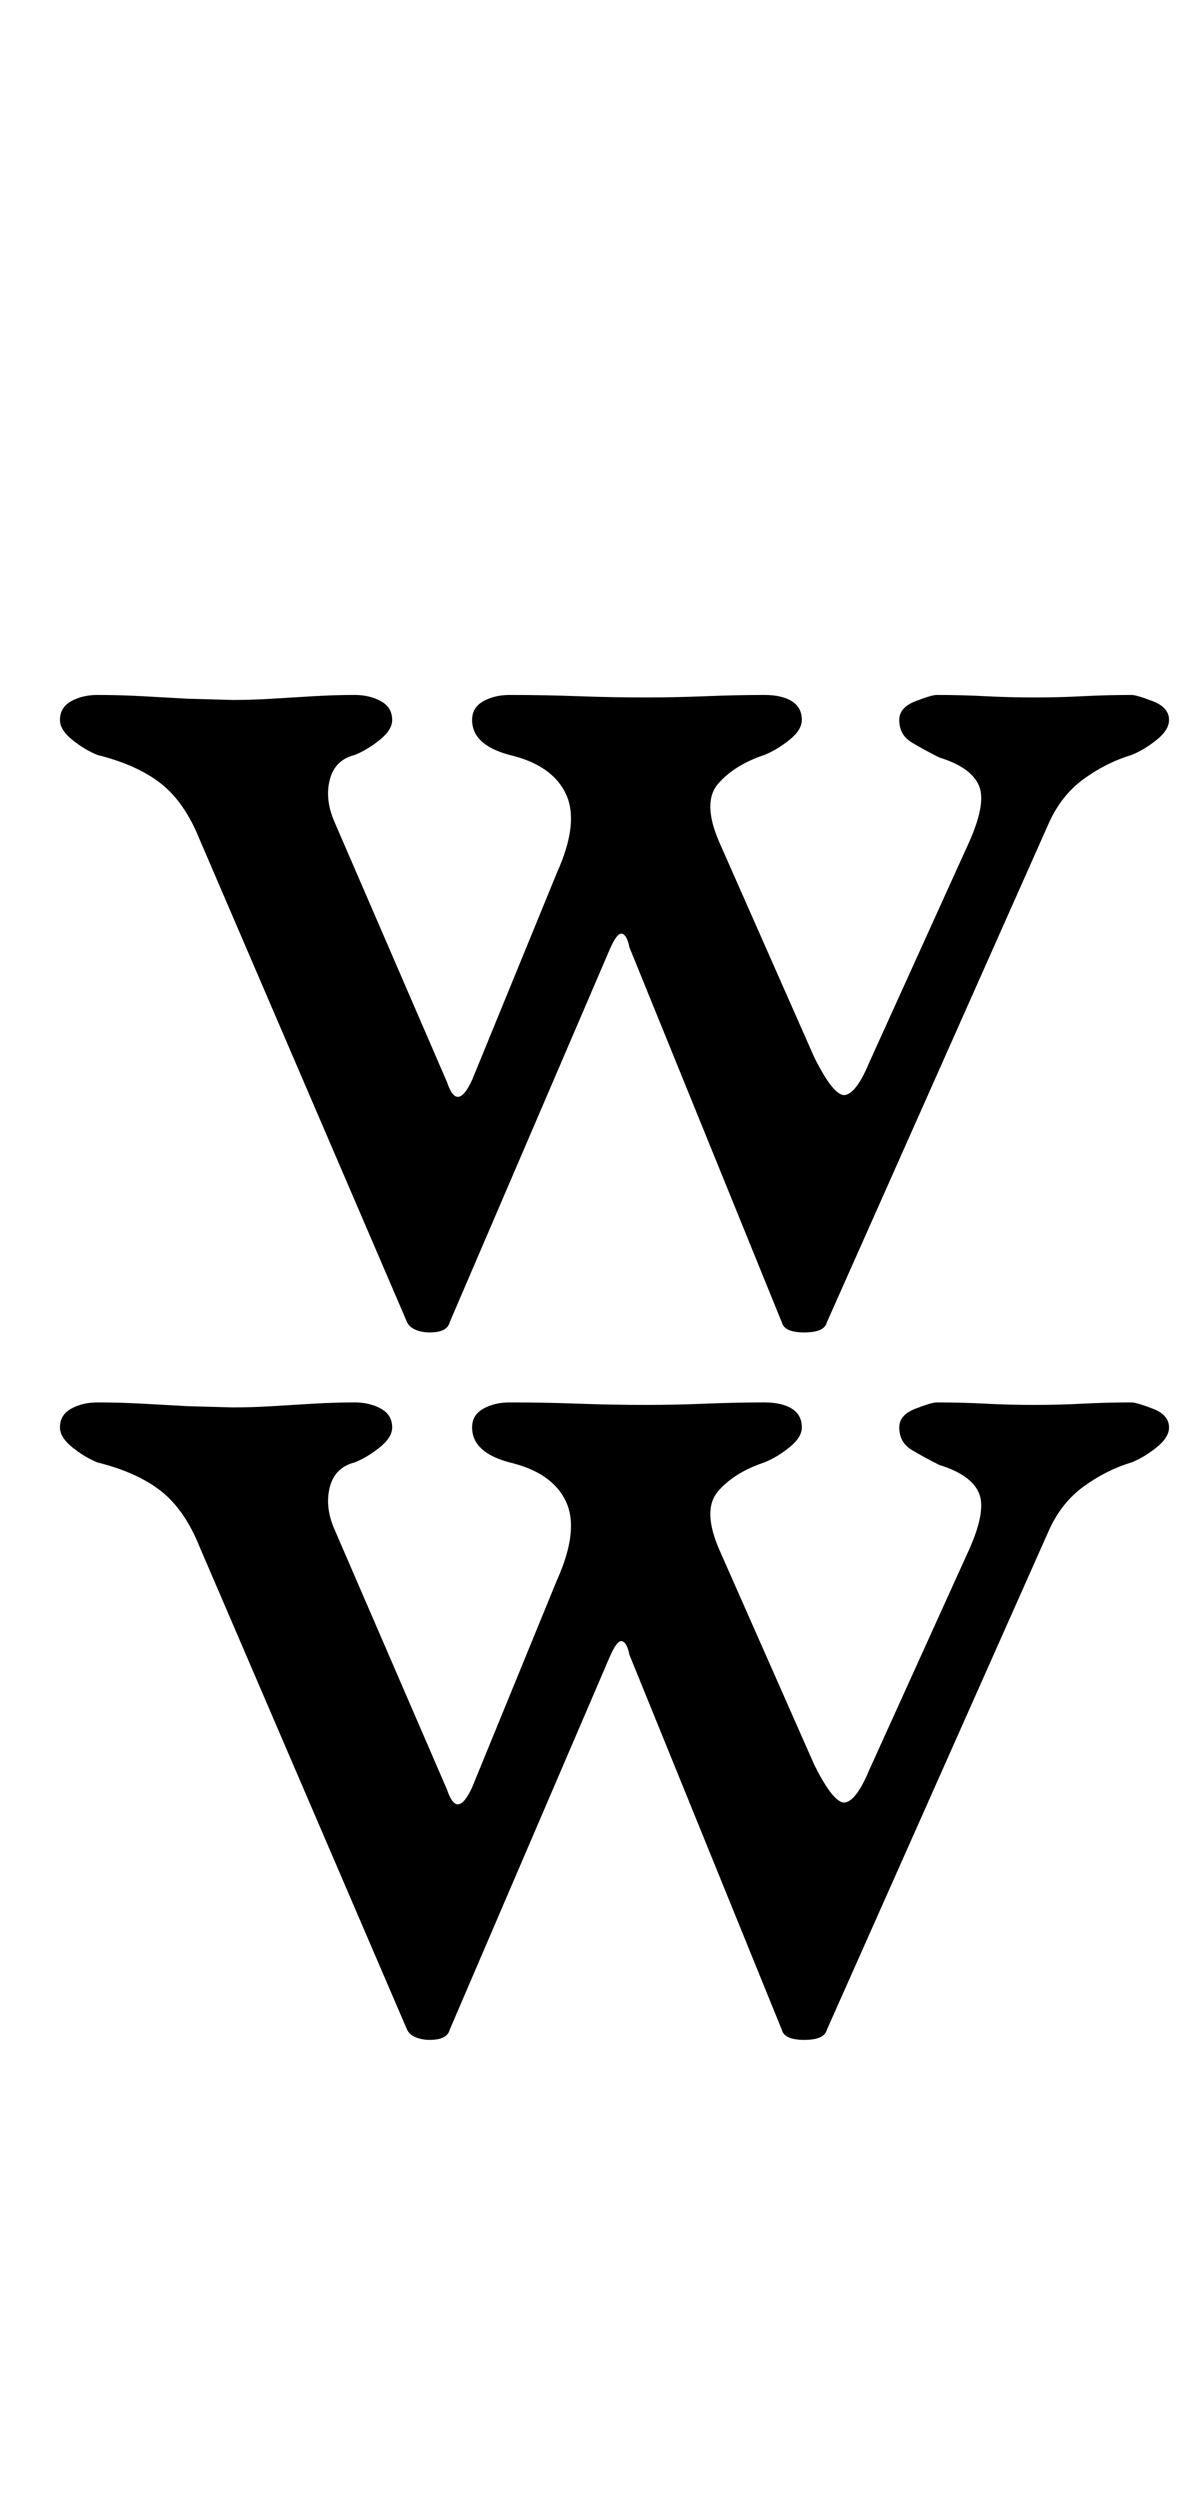 <?xml version="1.0" standalone="no"?>
<!DOCTYPE svg PUBLIC "-//W3C//DTD SVG 1.1//EN" "http://www.w3.org/Graphics/SVG/1.1/DTD/svg11.dtd" >
<svg xmlns="http://www.w3.org/2000/svg" xmlns:xlink="http://www.w3.org/1999/xlink" version="1.1" viewBox="-10 0 482 1000">
  <g transform="matrix(1 0 0 -1 0 800)">
   <path fill="currentColor"
d="M162 -16q-3 0 -5.5 1t-3.5 3l-83 193q-6 15 -15.5 22.5t-25.5 11.5q-5 2 -10 6t-5 8q0 5 4.5 7.5t10.5 2.5q9 0 18 -0.5l18 -1t18 -0.5q8 0 16 0.5t16.5 1t16.5 0.5q6 0 10.5 -2.5t4.5 -7.5q0 -4 -5 -8t-10 -6q-8 -2 -10 -10t2 -17l45 -104q4 -12 10 1l34 83
q9 20 3.5 31.5t-22.5 15.5q-15 4 -15 14q0 5 4.5 7.5t10.5 2.5q14 0 27.5 -0.5t27.5 -0.5q11 0 23.5 0.5t23.5 0.5q7 0 11 -2.5t4 -7.5q0 -4 -5 -8t-10 -6q-12 -4 -18.5 -11.5t0.5 -23.5l38 -86q8 -16 12.5 -15t9.5 13l39 86q8 17 5 24.5t-16 11.5q-6 3 -11 6t-5 9
q0 5 6.5 7.5t8.5 2.5q10 0 19.5 -0.5t19.5 -0.5t19.5 0.5t19.5 0.5q2 0 8.5 -2.5t6.5 -7.5q0 -4 -5 -8t-10 -6q-10 -3 -19 -9.5t-14 -17.5l-89 -200q-1 -4 -9 -4t-9 4l-61 150q-1 5 -3 5.5t-5 -6.5l-64 -149q-1 -4 -8 -4zM162 267q-3 0 -5.5 1t-3.5 3l-83 193
q-6 15 -15.5 22.5t-25.5 11.5q-5 2 -10 6t-5 8q0 5 4.5 7.5t10.5 2.5q9 0 18 -0.5l18 -1t18 -0.5q8 0 16 0.5t16.5 1t16.5 0.5q6 0 10.5 -2.5t4.5 -7.5q0 -4 -5 -8t-10 -6q-8 -2 -10 -10t2 -17l45 -104q4 -12 10 1l34 83q9 20 3.5 31.5t-22.5 15.5q-15 4 -15 14q0 5 4.5 7.5
t10.5 2.5q14 0 27.5 -0.5t27.5 -0.5q11 0 23.5 0.5t23.5 0.5q7 0 11 -2.5t4 -7.5q0 -4 -5 -8t-10 -6q-12 -4 -18.5 -11.5t0.5 -23.5l38 -86q8 -16 12.5 -15t9.5 13l39 86q8 17 5 24.5t-16 11.5q-6 3 -11 6t-5 9q0 5 6.5 7.5t8.5 2.5q10 0 19.5 -0.5t19.5 -0.5t19.5 0.5
t19.5 0.5q2 0 8.5 -2.5t6.5 -7.5q0 -4 -5 -8t-10 -6q-10 -3 -19 -9.5t-14 -17.5l-89 -200q-1 -4 -9 -4t-9 4l-61 150q-1 5 -3 5.5t-5 -6.5l-64 -149q-1 -4 -8 -4z" />
  </g>

</svg>
